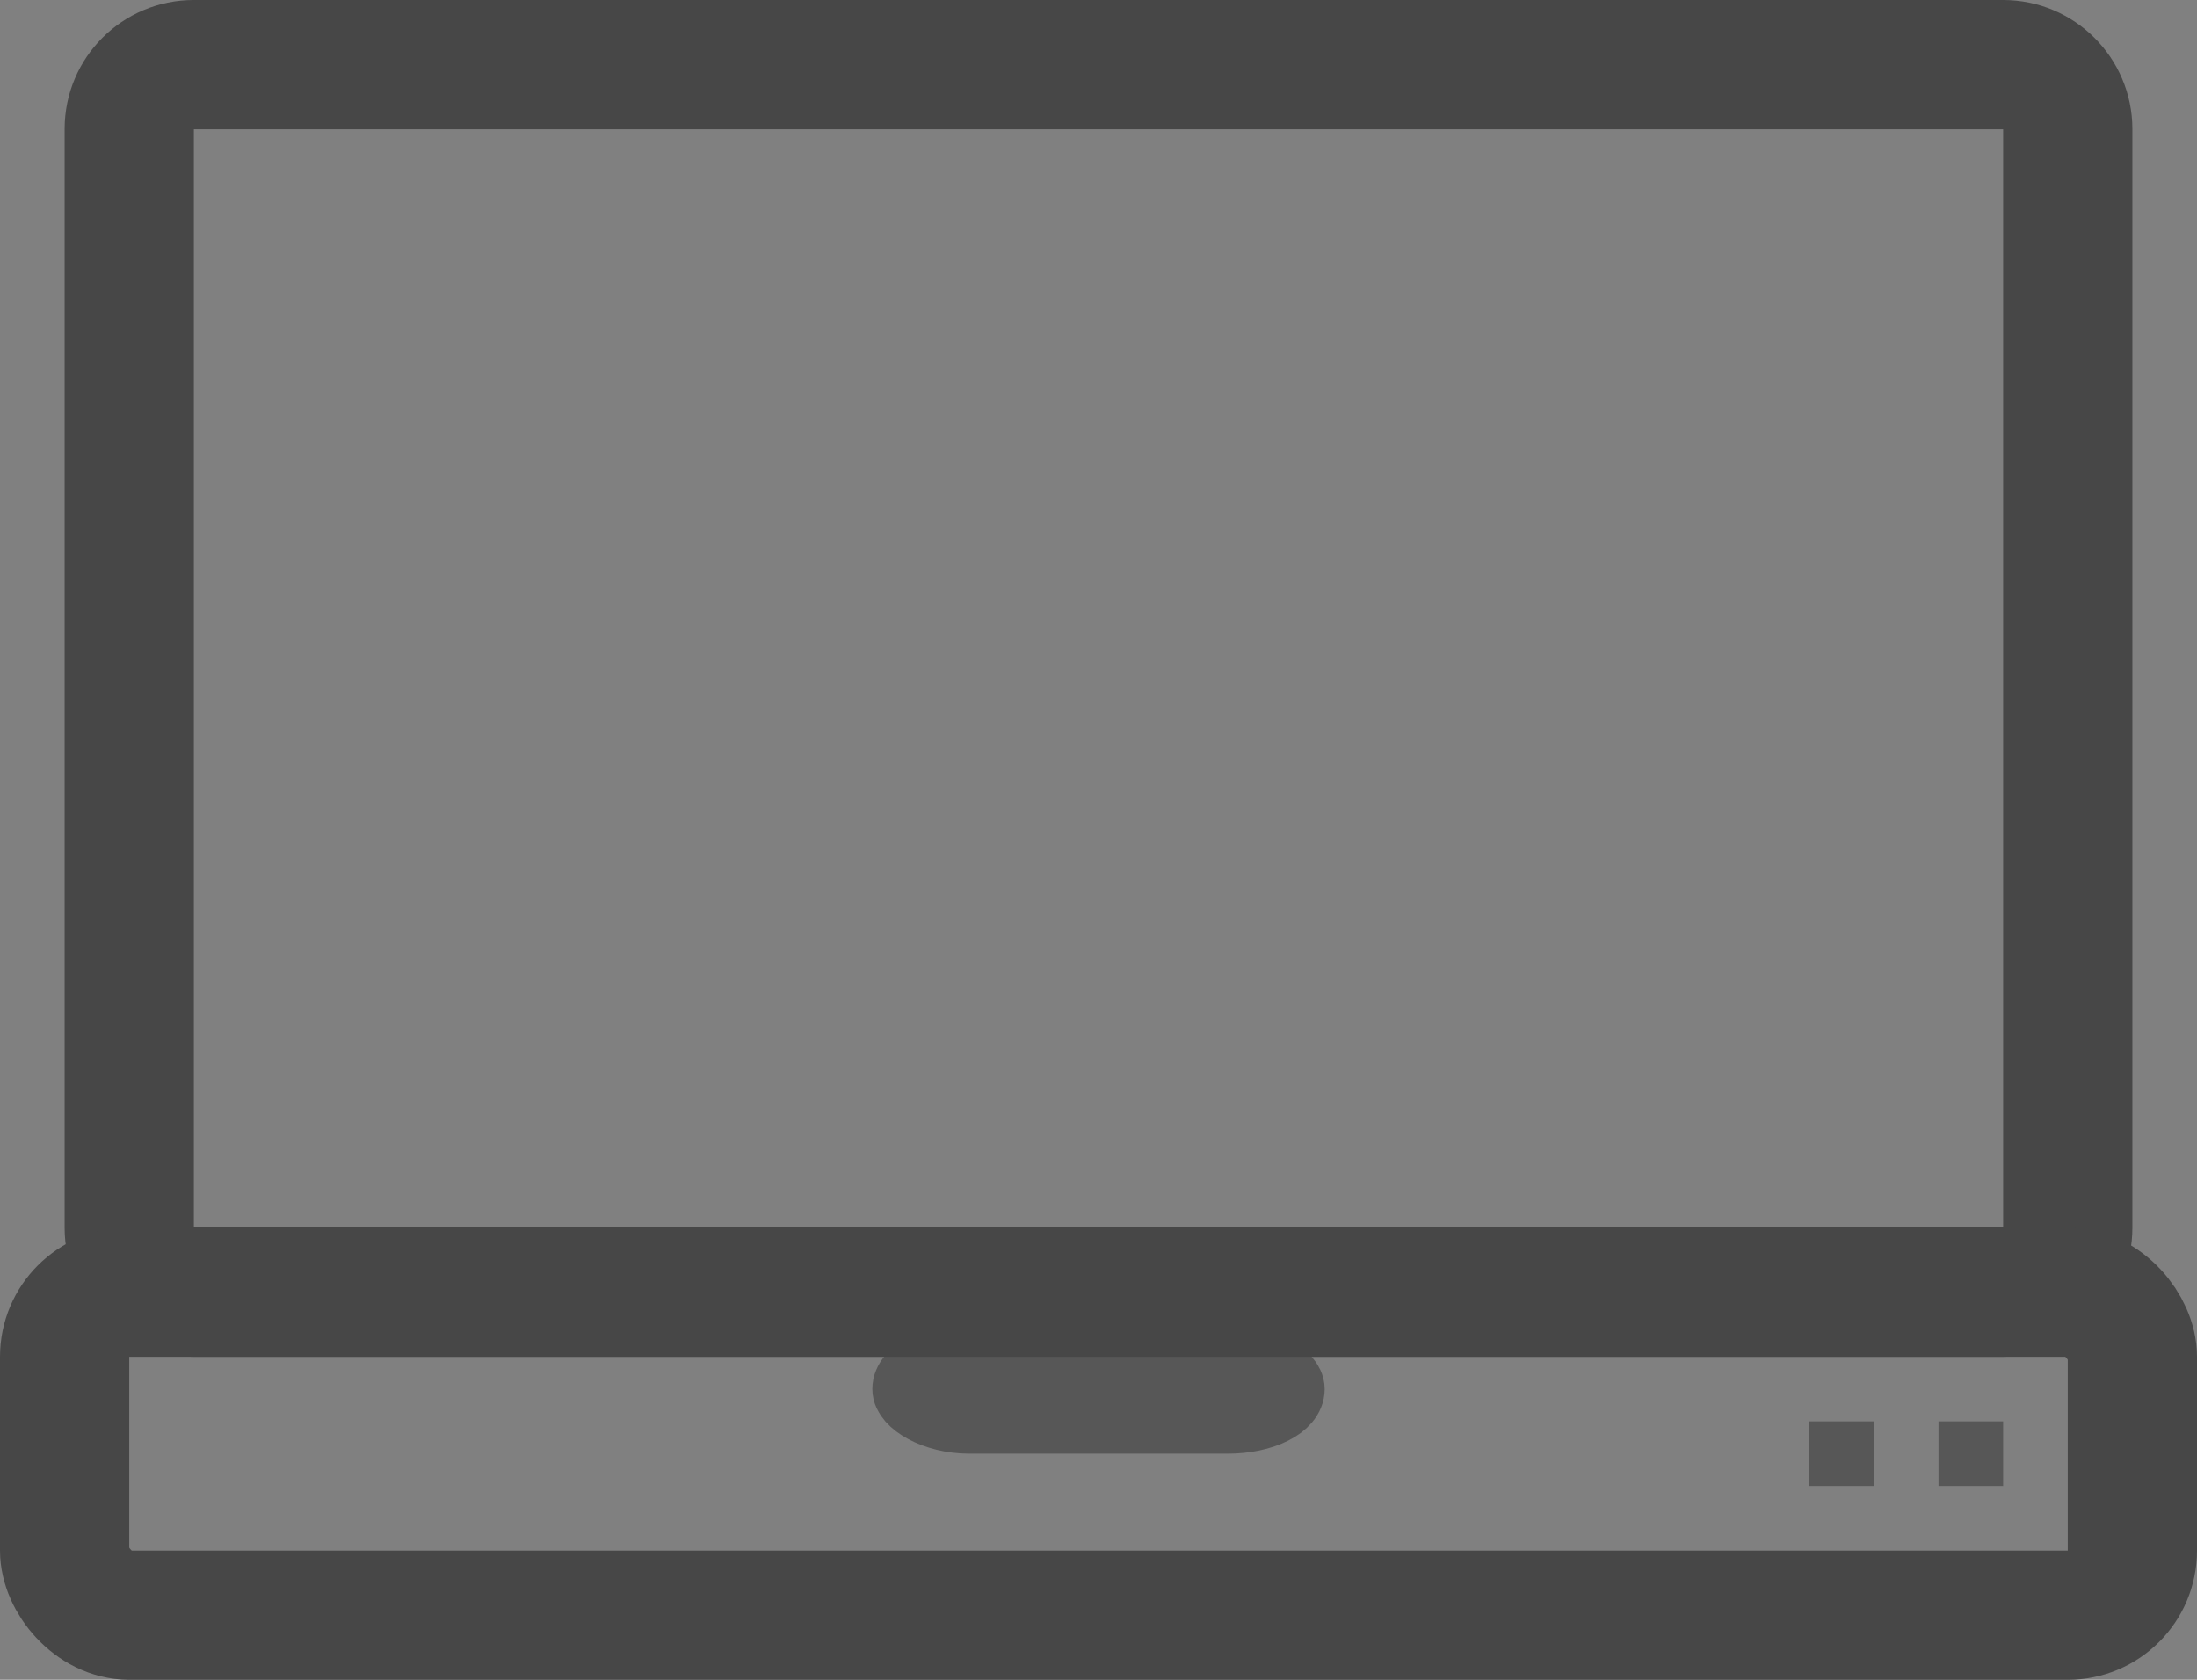 <svg width="34" height="26" viewBox="0 0 34 26" xmlns="http://www.w3.org/2000/svg">
    <rect x="0" y="0" width="34" height="26" fill="#808080" stroke="none"/>
    <g fill="none" fill-rule="evenodd">
        <g>
            <path d="M2 1.995c0-.55.447-.995.998-.995h28.004c.55 0 .998.45.998.995v17.01c0 .55-.447.995-.998.995H2.998c-.55 0-.998-.45-.998-.995V1.995z" stroke="#474747" stroke-width="2"/>
            <g transform="translate(1 1) translate(0 19)">
                <rect id="Rectangle-558" stroke="#575757" fill="#fff" x="13" y="1" width="6" height="1" rx="1"/>
                <rect stroke="#474747" stroke-width="2" width="32" height="5" rx="1"/>
                <g fill="#575757">
                    <path d="M29 2h1v1h-1zM27 2h1v1h-1z"/>
                </g>
            </g>
        </g>
    </g>
</svg>
